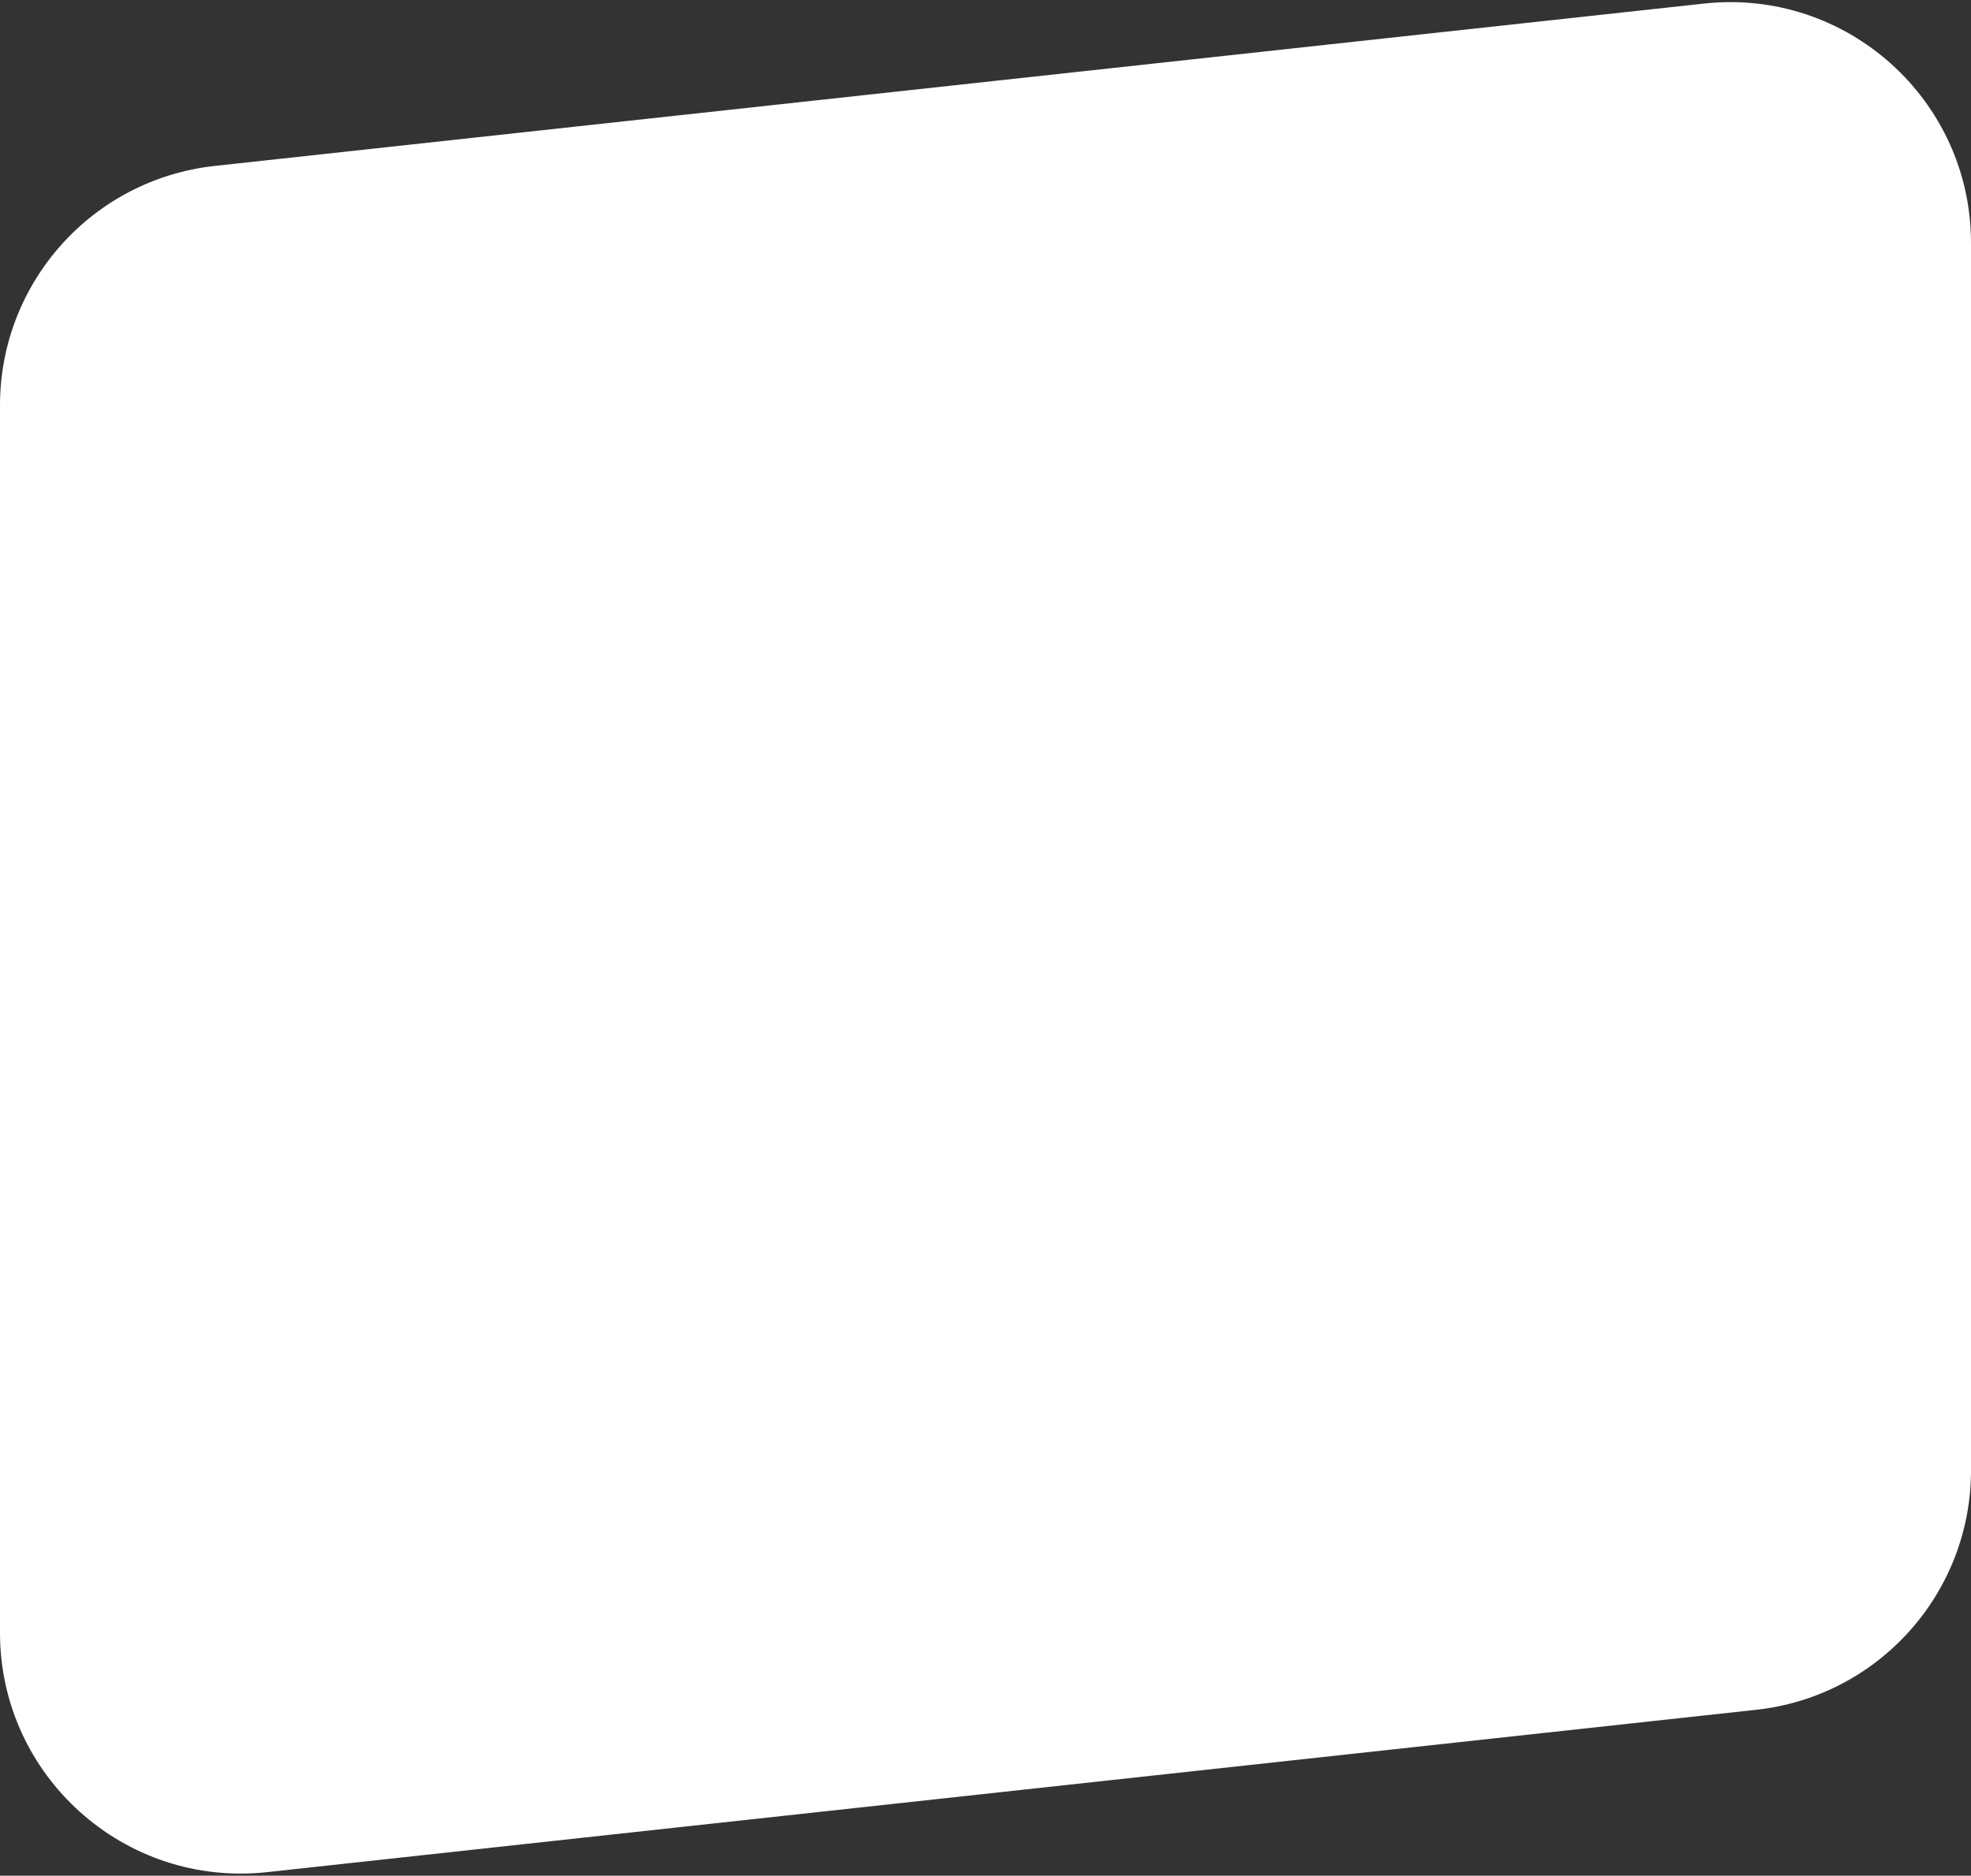 <svg width="540" height="514" viewBox="0 0 540 514" fill="none" xmlns="http://www.w3.org/2000/svg">
<rect x="0" y="0" width="540" height="514" fill="#333333" stroke="none"/>
<path d="M540 66.588C540 27.305 505.897 -3.281 466.845 0.977L58.845 45.468C25.362 49.119 1.66893e-05 77.397 1.66893e-05 111.079V447.412C1.66893e-05 486.695 34.103 517.281 73.155 513.023L481.155 468.532C514.638 464.881 540 436.603 540 402.921V66.588Z" fill="white"/>
</svg>
